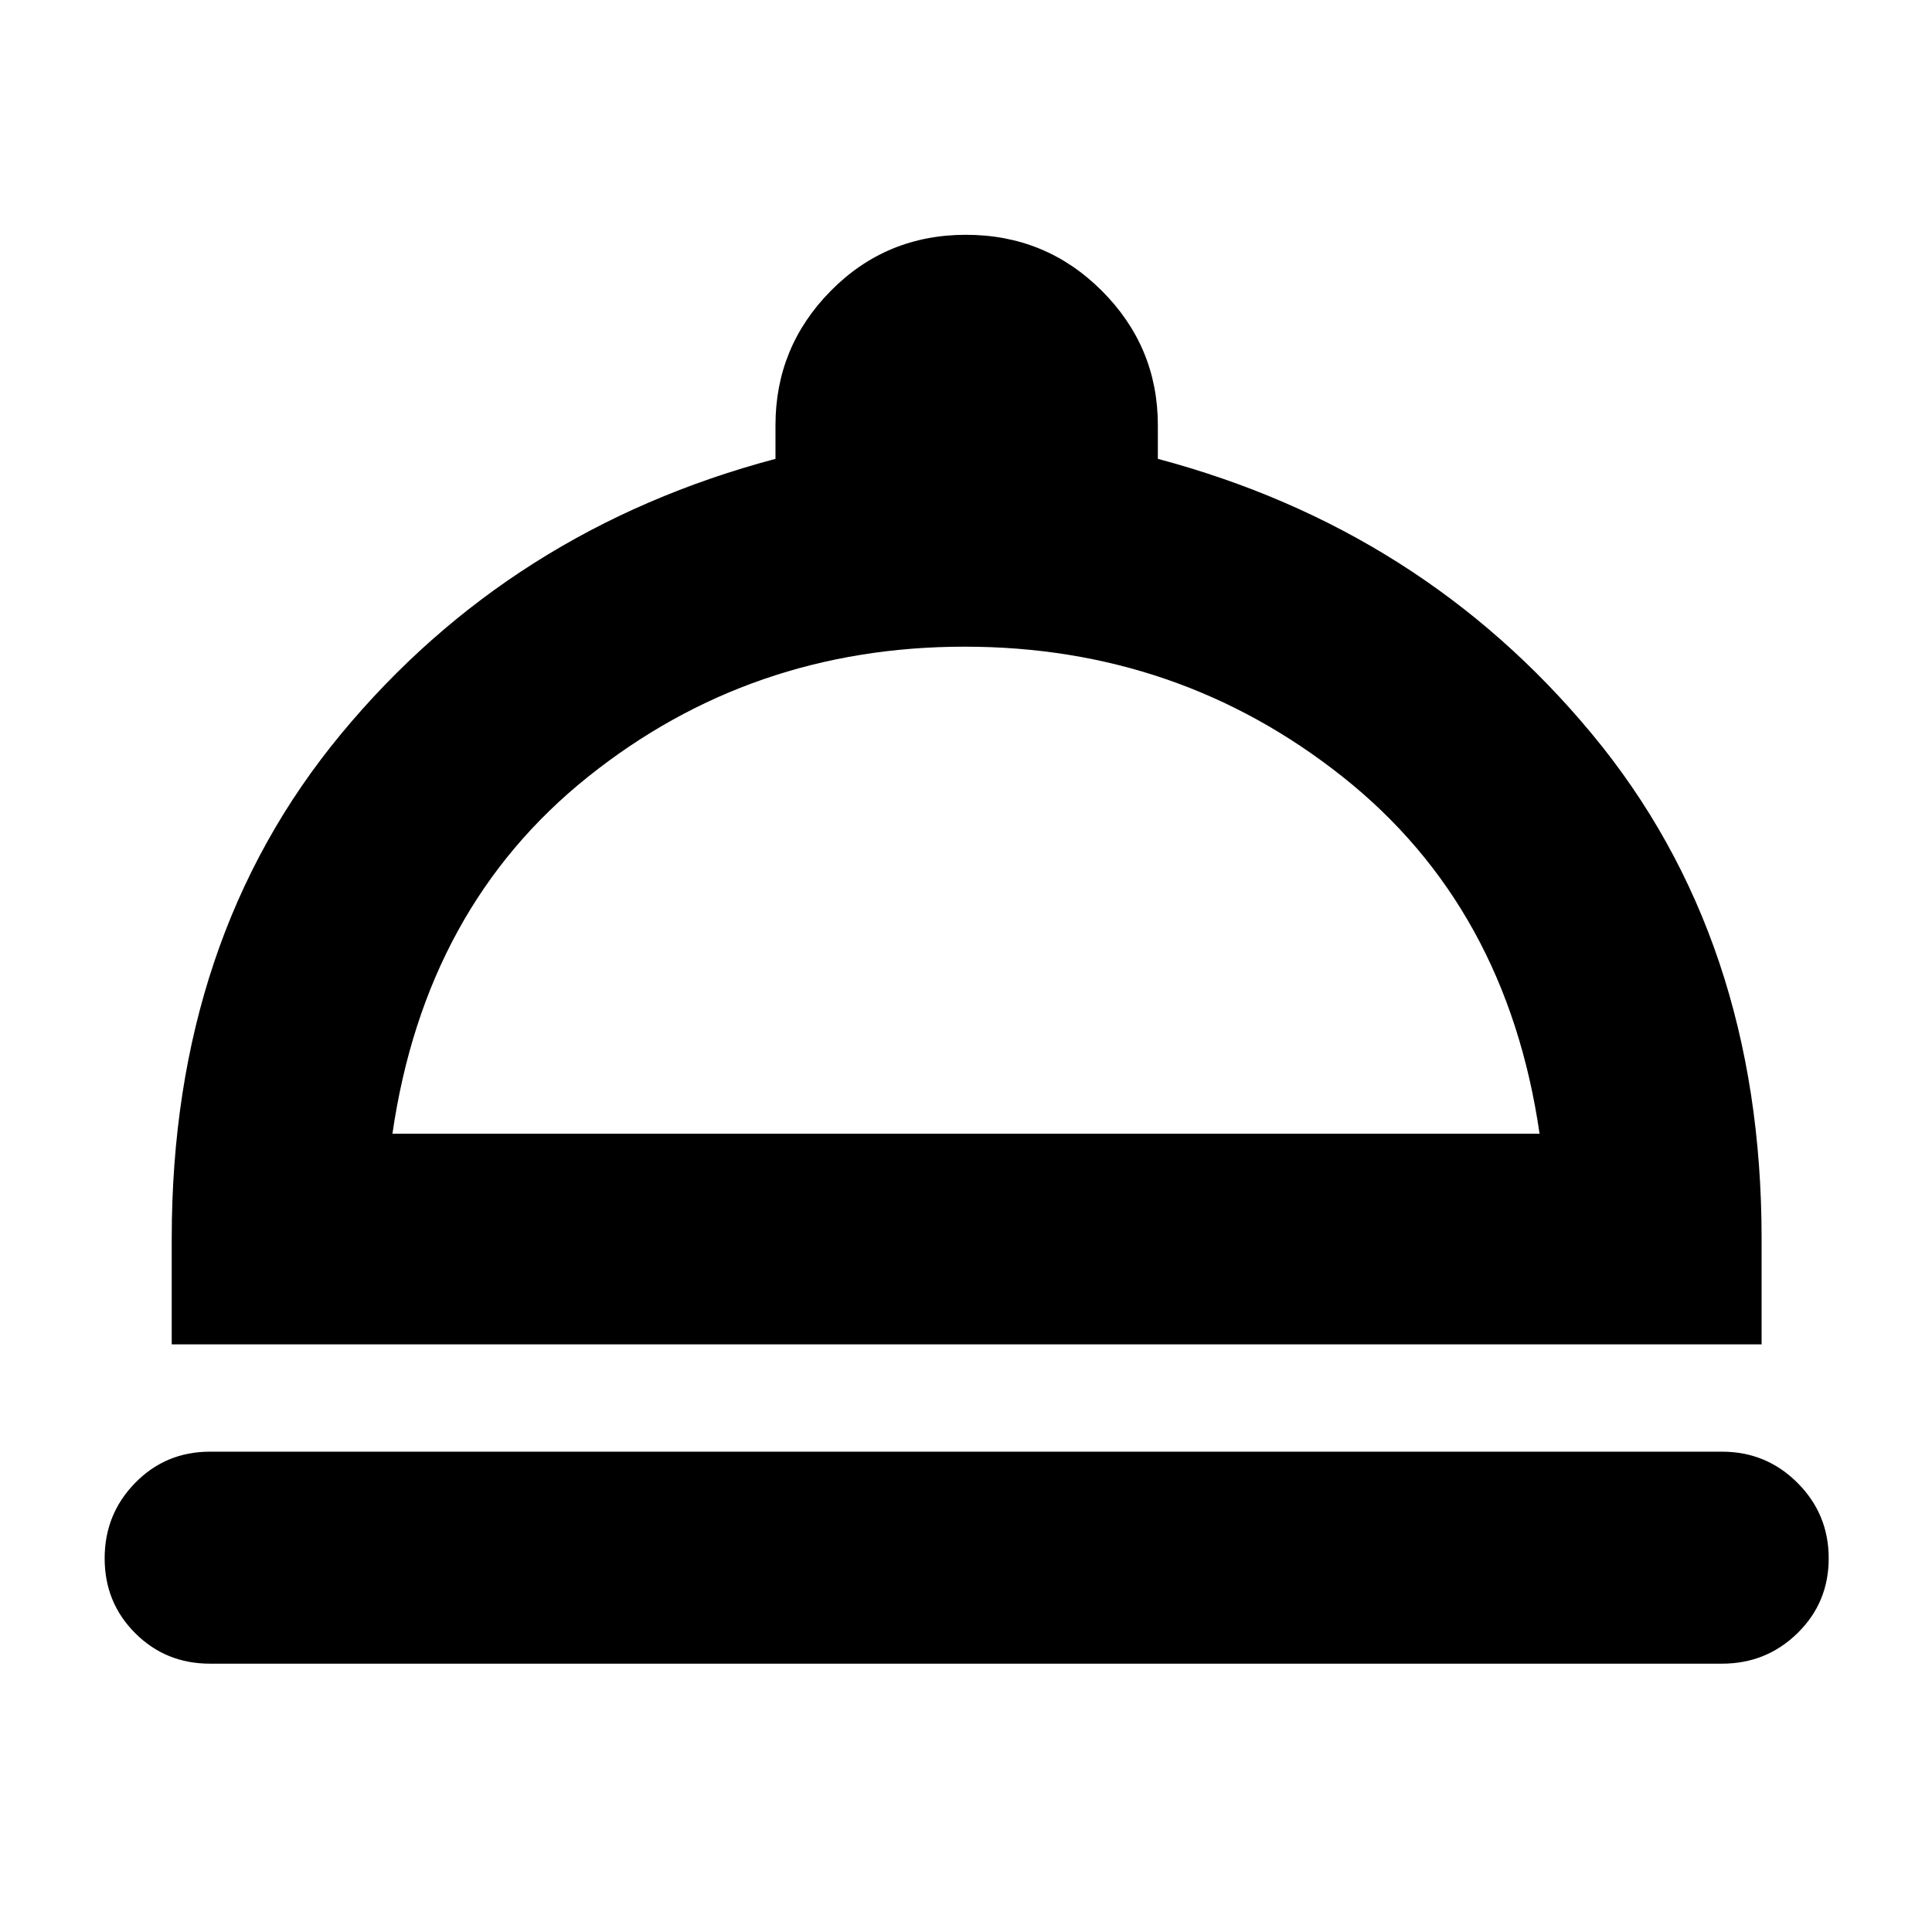 <svg xmlns="http://www.w3.org/2000/svg" height="40" viewBox="0 -960 960 960" width="40"><path d="M104.33-133.33q-22 0-37.16-15.17Q52-163.67 52-185.67t15.17-37.5q15.16-15.5 37.16-15.5h751.34q22 0 37.5 15.5t15.5 37.5q0 22-15.5 37.17-15.5 15.17-37.5 15.17H104.33ZM85.33-292v-52.67q0-149 84.17-250.66Q253.67-697 385.33-732v-16.67q0-39 27.5-66.83T480-843.33q39.67 0 67.5 27.83t27.83 66.83V-732Q706.67-697 791-595.33q84.33 101.66 84.33 250.66V-292h-790ZM195-396.67h570Q748.67-509.33 667.17-574q-81.5-64.67-187.84-64.67-106.33 0-187.16 64.67-80.84 64.67-97.17 177.33Zm285 0Z"/></svg>